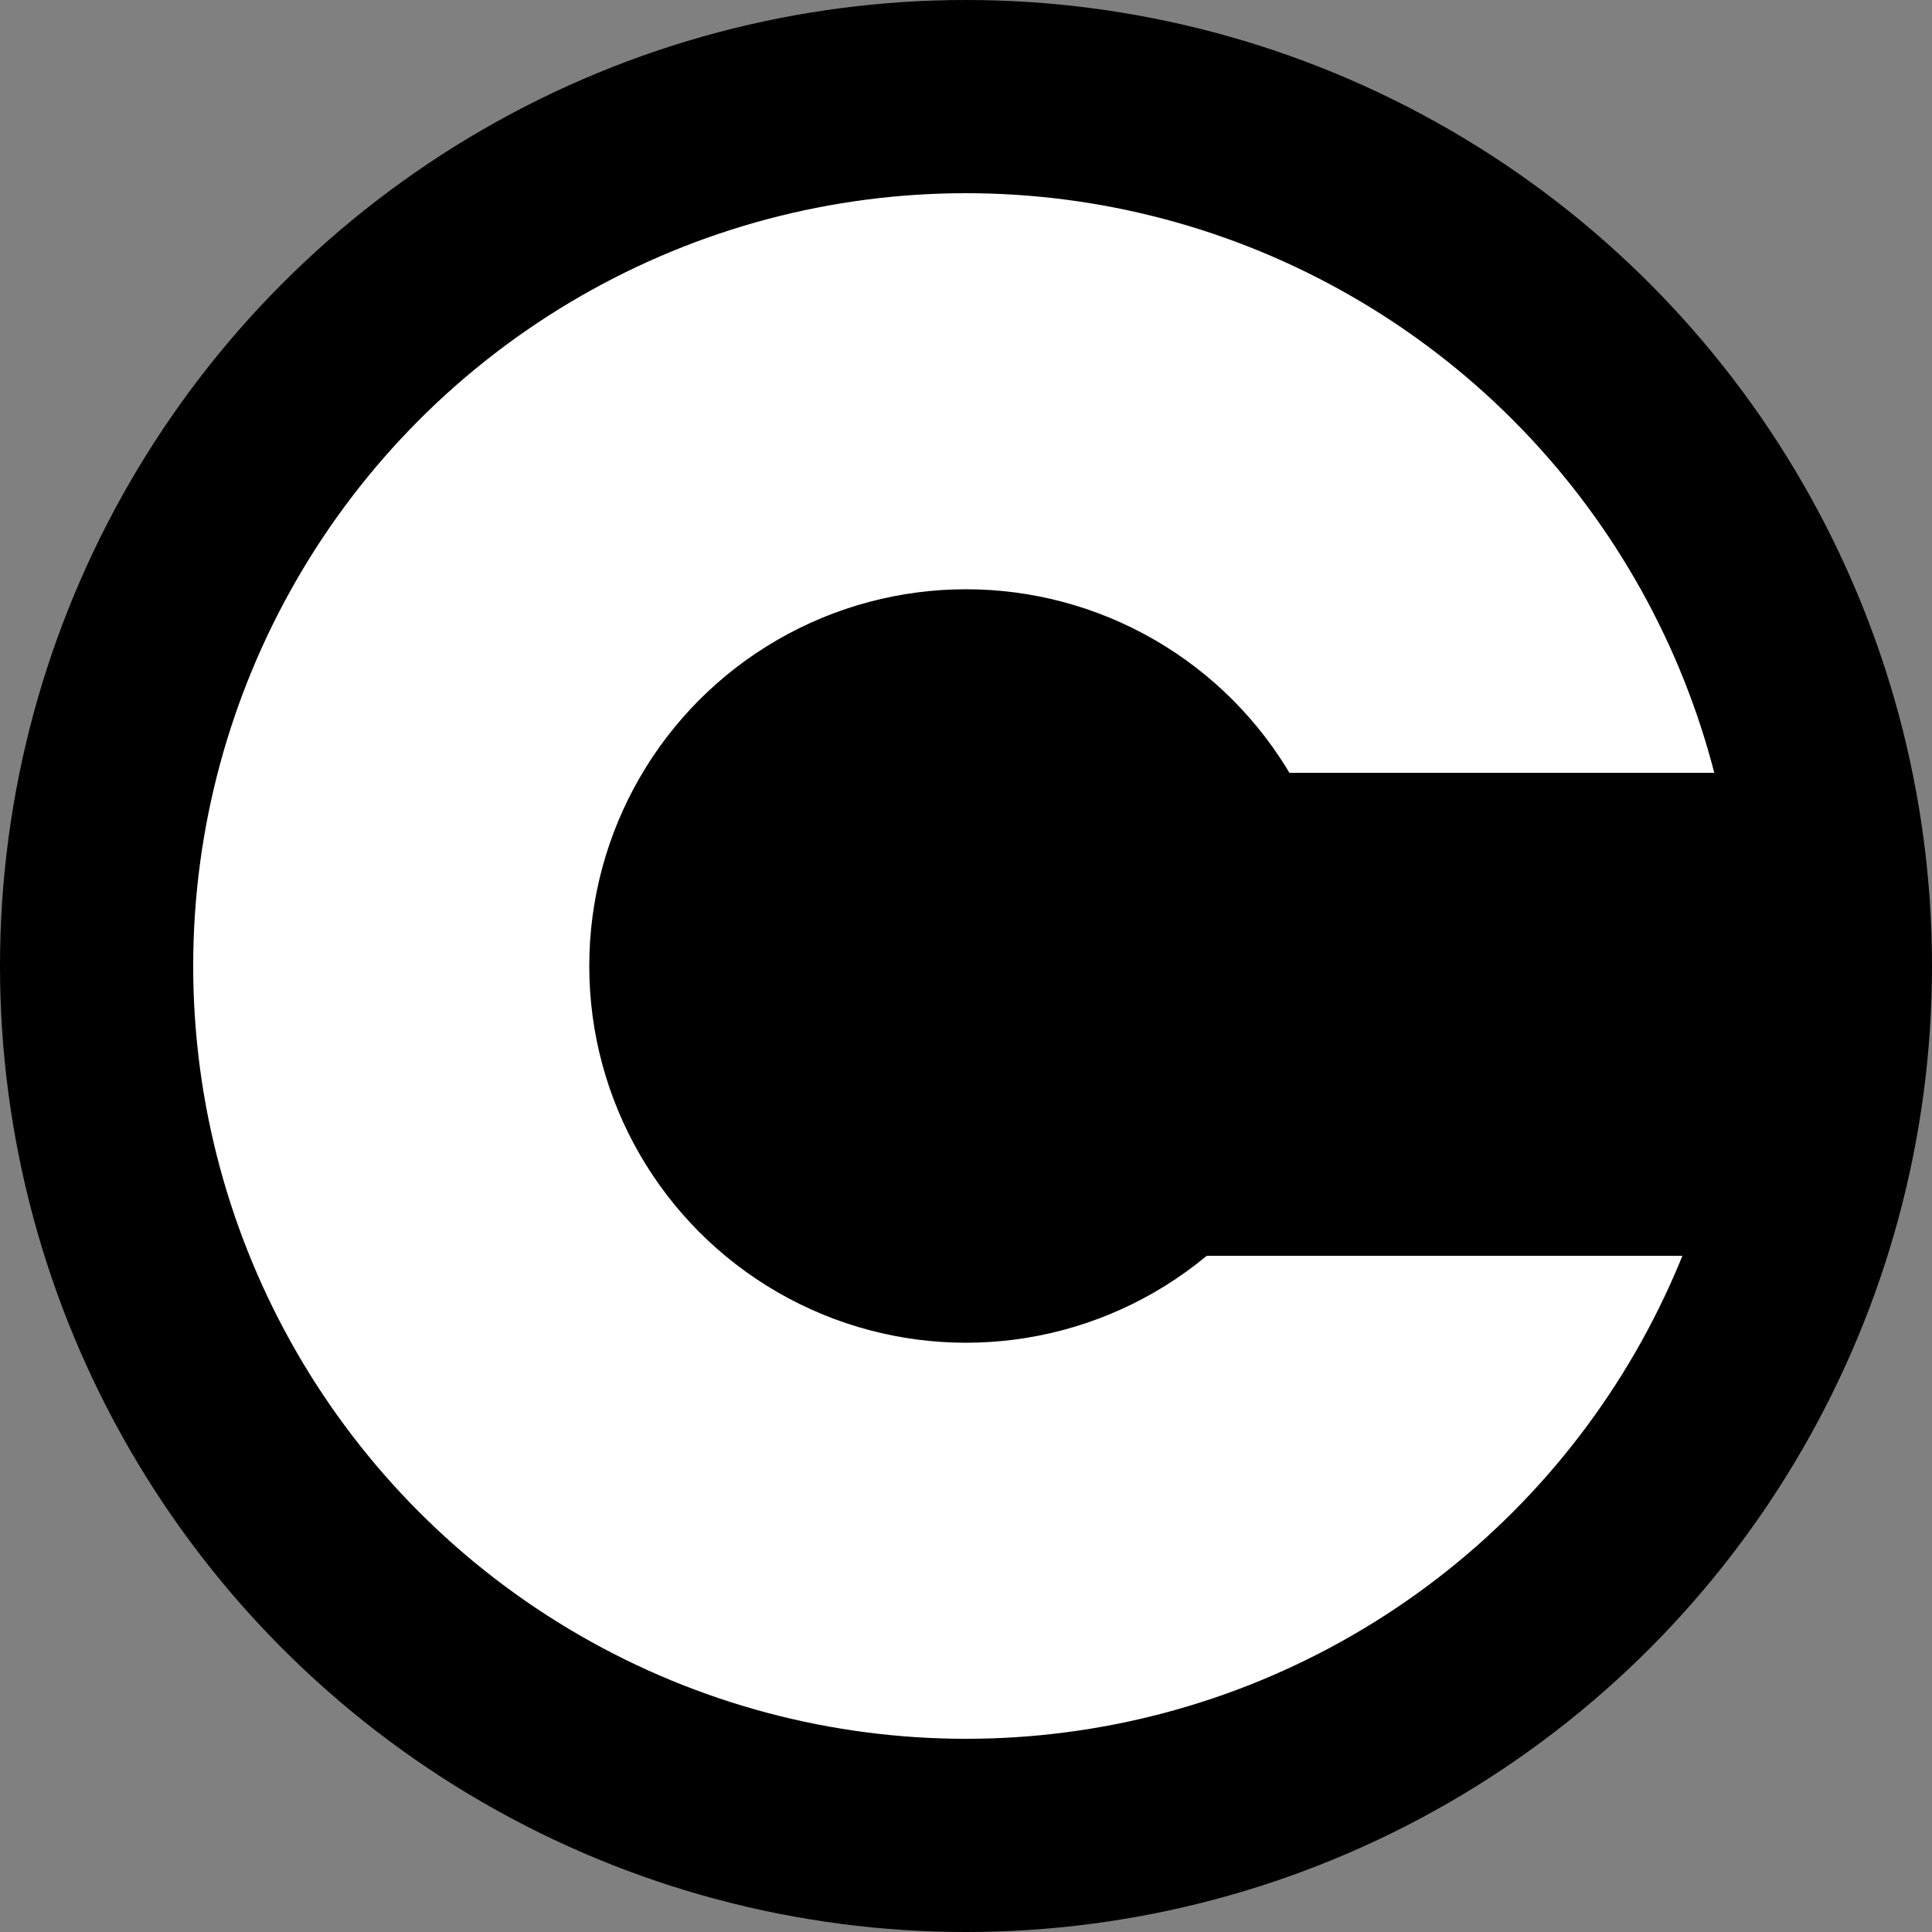<svg height="100" width="100">
    <rect width="100%" height="100%" fill="#808080" stroke="none"/>
    <circle cx="50" cy="50" r="45" stroke="black" stroke-width="10" fill="white" />
    <circle cx="50" cy="50" r="20" stroke="white" fill="black" />
    <rect width="40" height="15" x="50" y="50" />
    <rect width="40" height="15" x="50" y="40" />
</svg>